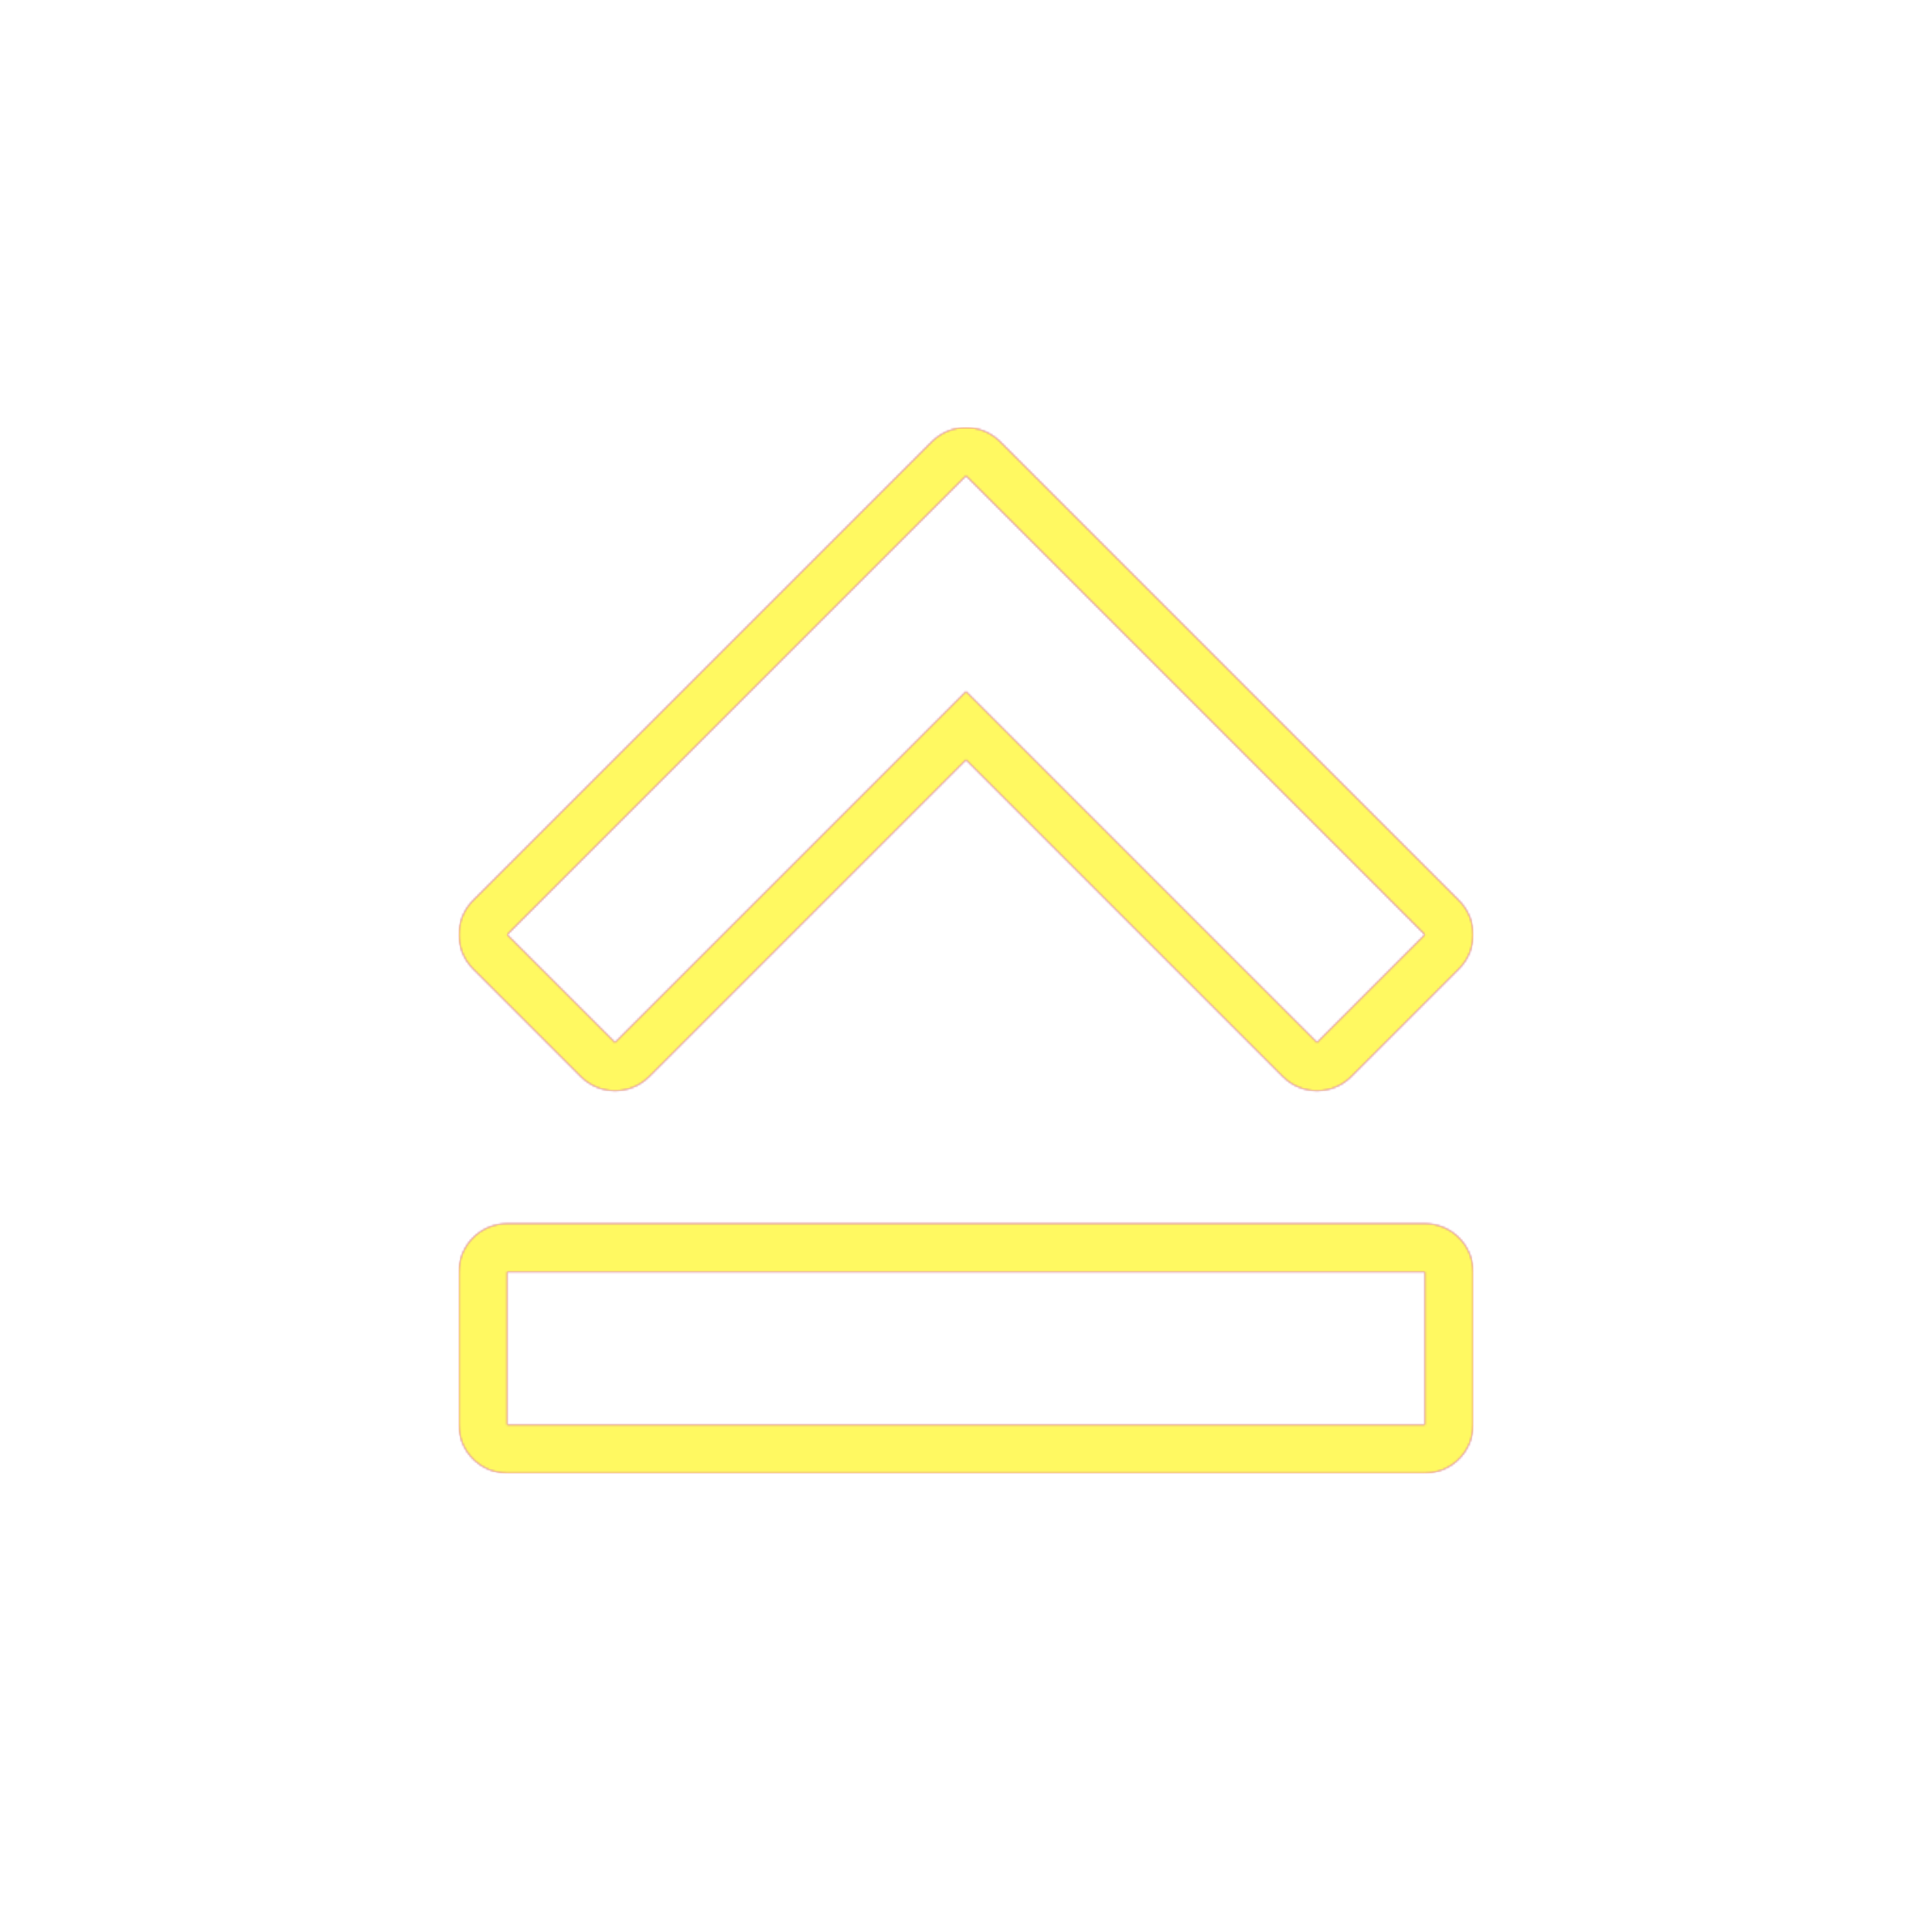 <svg version="1.1" xmlns="http://www.w3.org/2000/svg" xmlns:xlink="http://www.w3.org/1999/xlink" viewBox="0,0,1024,1024">
	<!-- Color names: teamapps-color-1, teamapps-color-2, teamapps-color-3 -->
	<desc>keyboard_capslock icon - Licensed under Apache License v2.0 (http://www.apache.org/licenses/LICENSE-2.0) - Created with Iconfu.com - Derivative work of Material icons (Copyright Google Inc.)</desc>
	<defs>
		<radialGradient cx="0" cy="0" r="1448.15" id="color-wfUj6a2m" gradientUnits="userSpaceOnUse">
			<stop offset="0.08" stop-color="#ffffff"/>
			<stop offset="1" stop-color="#000000"/>
		</radialGradient>
		<linearGradient x1="0" y1="1024" x2="1024" y2="0" id="color-zZeAr9Zl" gradientUnits="userSpaceOnUse">
			<stop offset="0.2" stop-color="#000000"/>
			<stop offset="0.8" stop-color="#ffffff"/>
		</linearGradient>
		<filter id="filter-tvFXboZk" color-interpolation-filters="sRGB">
			<feOffset/>
		</filter>
		<mask id="mask-7JTIQxly">
			<rect fill="url(#color-zZeAr9Zl)" x="243.2" y="226.58" width="537.6" height="554.22"/>
		</mask>
		<mask id="mask-ARfTQLN5">
			<path d="M307.85,570.64l-57.15,-57.15c-10,-10 -10,-26.21 0,-36.2l243.2,-243.2c10,-10 26.21,-10 36.2,0l243.2,243.2c10,10 10,26.21 0,36.2l-57.15,57.15c-10,10 -26.21,10 -36.2,0l-167.95,-167.95l-167.95,167.95c-10,10 -26.21,10 -36.2,0zM268.8,648.54h486.4c14.14,0 25.6,11.46 25.6,25.6v81.06c0,14.14 -11.46,25.6 -25.6,25.6h-486.4c-14.14,0 -25.6,-11.46 -25.6,-25.6v-81.06c0,-14.14 11.46,-25.6 25.6,-25.6zM512,366.49l186.05,186.05l57.15,-57.15l-243.2,-243.2l-243.2,243.2l57.15,57.15zM268.8,755.2h486.4v-81.06h-486.4z" fill="#ffffff"/>
		</mask>
		<mask id="mask-sIWPsXBK">
			<path d="M307.85,570.64l-57.15,-57.15c-10,-10 -10,-26.21 0,-36.2l243.2,-243.2c10,-10 26.21,-10 36.2,0l243.2,243.2c10,10 10,26.21 0,36.2l-57.15,57.15c-10,10 -26.21,10 -36.2,0l-167.95,-167.95l-167.95,167.95c-10,10 -26.21,10 -36.2,0zM268.8,648.54h486.4c14.14,0 25.6,11.46 25.6,25.6v81.06c0,14.14 -11.46,25.6 -25.6,25.6h-486.4c-14.14,0 -25.6,-11.46 -25.6,-25.6v-81.06c0,-14.14 11.46,-25.6 25.6,-25.6zM512,366.49l186.05,186.05l57.15,-57.15l-243.2,-243.2l-243.2,243.2l57.15,57.15zM268.8,755.2h486.4v-81.06h-486.4z" fill="url(#color-wfUj6a2m)"/>
		</mask>
	</defs>
	<g fill="none" fill-rule="nonzero" style="mix-blend-mode: normal">
		<g mask="url(#mask-ARfTQLN5)">
			<g color="#ff0000" class="teamapps-color-2">
				<rect x="243.2" y="226.58" width="537.6" height="554.22" fill="currentColor"/>
			</g>
			<g color="#bc13e0" class="teamapps-color-3" mask="url(#mask-7JTIQxly)">
				<rect x="243.2" y="226.58" width="537.6" height="554.22" fill="currentColor"/>
			</g>
		</g>
		<g filter="url(#filter-tvFXboZk)" mask="url(#mask-sIWPsXBK)">
			<g color="#fff961" class="teamapps-color-1">
				<rect x="243.2" y="226.58" width="537.6" height="554.22" fill="currentColor"/>
			</g>
		</g>
	</g>
</svg>